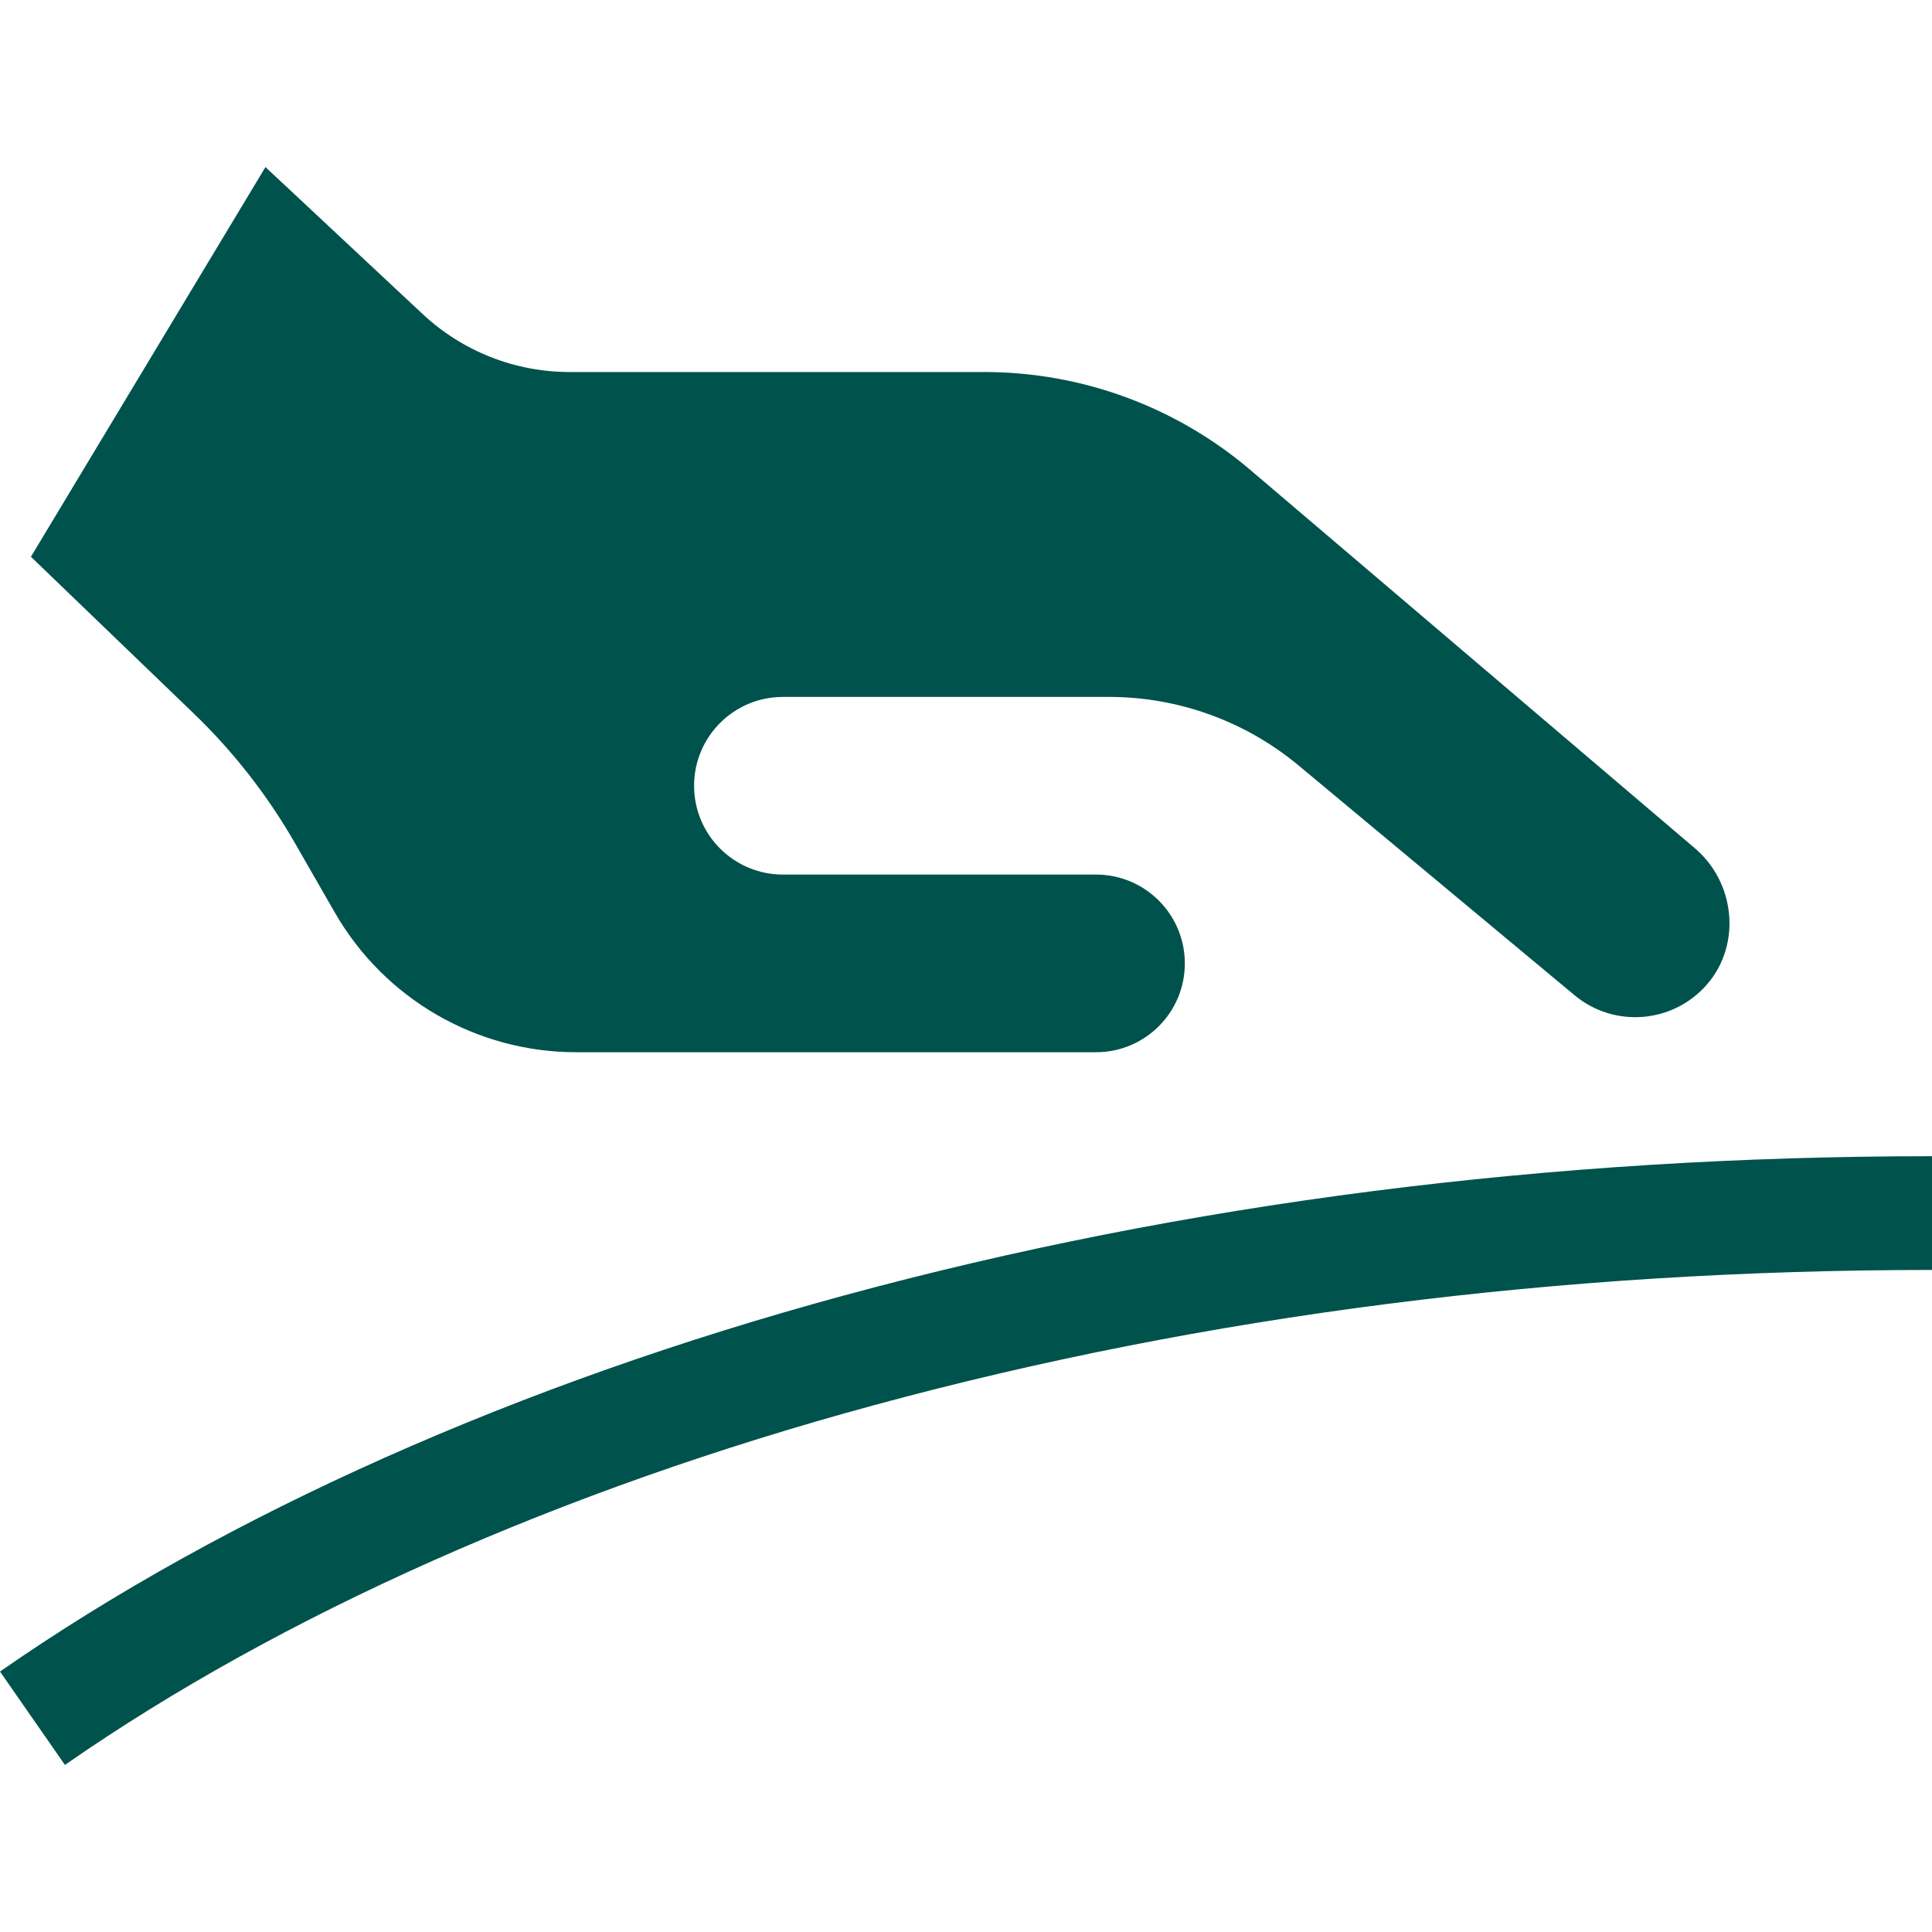<?xml version="1.0" encoding="UTF-8" standalone="no"?>
<!-- Generator: Adobe Illustrator 19.0.0, SVG Export Plug-In . SVG Version: 6.00 Build 0)  -->

<svg
   xmlns:dc="http://purl.org/dc/elements/1.1/"
   xmlns:cc="http://creativecommons.org/ns#"
   xmlns:rdf="http://www.w3.org/1999/02/22-rdf-syntax-ns#"
   xmlns:svg="http://www.w3.org/2000/svg"
   xmlns="http://www.w3.org/2000/svg"
   xmlns:sodipodi="http://sodipodi.sourceforge.net/DTD/sodipodi-0.dtd"
   xmlns:inkscape="http://www.inkscape.org/namespaces/inkscape"
   version="1.1"
   id="Layer_1"
   x="0px"
   y="0px"
   viewBox="0 0 512 512"
   style="enable-background:new 0 0 512 512;"
   xml:space="preserve"
   inkscape:version="0.91 r13725"
   sodipodi:docname="icon-hidratante.svg"><defs
     id="defs39" /><sodipodi:namedview
     pagecolor="#ffffff"
     bordercolor="#666666"
     borderopacity="1"
     objecttolerance="10"
     gridtolerance="10"
     guidetolerance="10"
     inkscape:pageopacity="0"
     inkscape:pageshadow="2"
     inkscape:window-width="914"
     inkscape:window-height="480"
     id="namedview37"
     showgrid="false"
     inkscape:zoom="0.4609375"
     inkscape:cx="425.22034"
     inkscape:cy="257.08475"
     inkscape:window-x="0"
     inkscape:window-y="31"
     inkscape:window-maximized="0"
     inkscape:current-layer="Layer_1" /><path
     style="fill:#00524c;fill-opacity:1"
     d="M448.959,224.624L331.352,124.539c-19.685-16.752-44.688-25.951-70.536-25.951H150.93  c-14.456,0-28.371-5.492-38.93-15.366L70.347,44.276L8.195,147.548l43.145,41.527c10.525,10.131,19.561,21.703,26.835,34.372  l10.547,18.367c13.156,22.91,37.559,37.037,63.978,37.037h137.754c13.001,0,23.54-10.539,23.54-23.54l0,0  c0-13.001-10.539-23.54-23.54-23.54h-55.799H207.48c-13.001,0-23.54-10.539-23.54-23.54l0,0c0-13.001,10.539-23.54,23.54-23.54  h86.436c18.355,0,36.13,6.431,50.235,18.176l73.105,60.867c10.559,8.792,26.187,7.477,35.136-2.871  C461.621,250.189,459.801,233.651,448.959,224.624z"
     id="path3" /><path
     style="fill:#00524c;fill-opacity:1"
     d="M17.209,467.724L0,442.976c60.046-41.755,137.406-76.223,223.718-99.677  c90.088-24.48,187.08-36.892,288.282-36.892v30.143c-98.533,0-192.866,12.057-280.378,35.838  C148.599,394.947,74.457,427.915,17.209,467.724z"
     id="path5" /><g
     id="g7" /><g
     id="g9" /><g
     id="g11" /><g
     id="g13" /><g
     id="g15" /><g
     id="g17" /><g
     id="g19" /><g
     id="g21" /><g
     id="g23" /><g
     id="g25" /><g
     id="g27" /><g
     id="g29" /><g
     id="g31" /><g
     id="g33" /><g
     id="g35" /></svg>